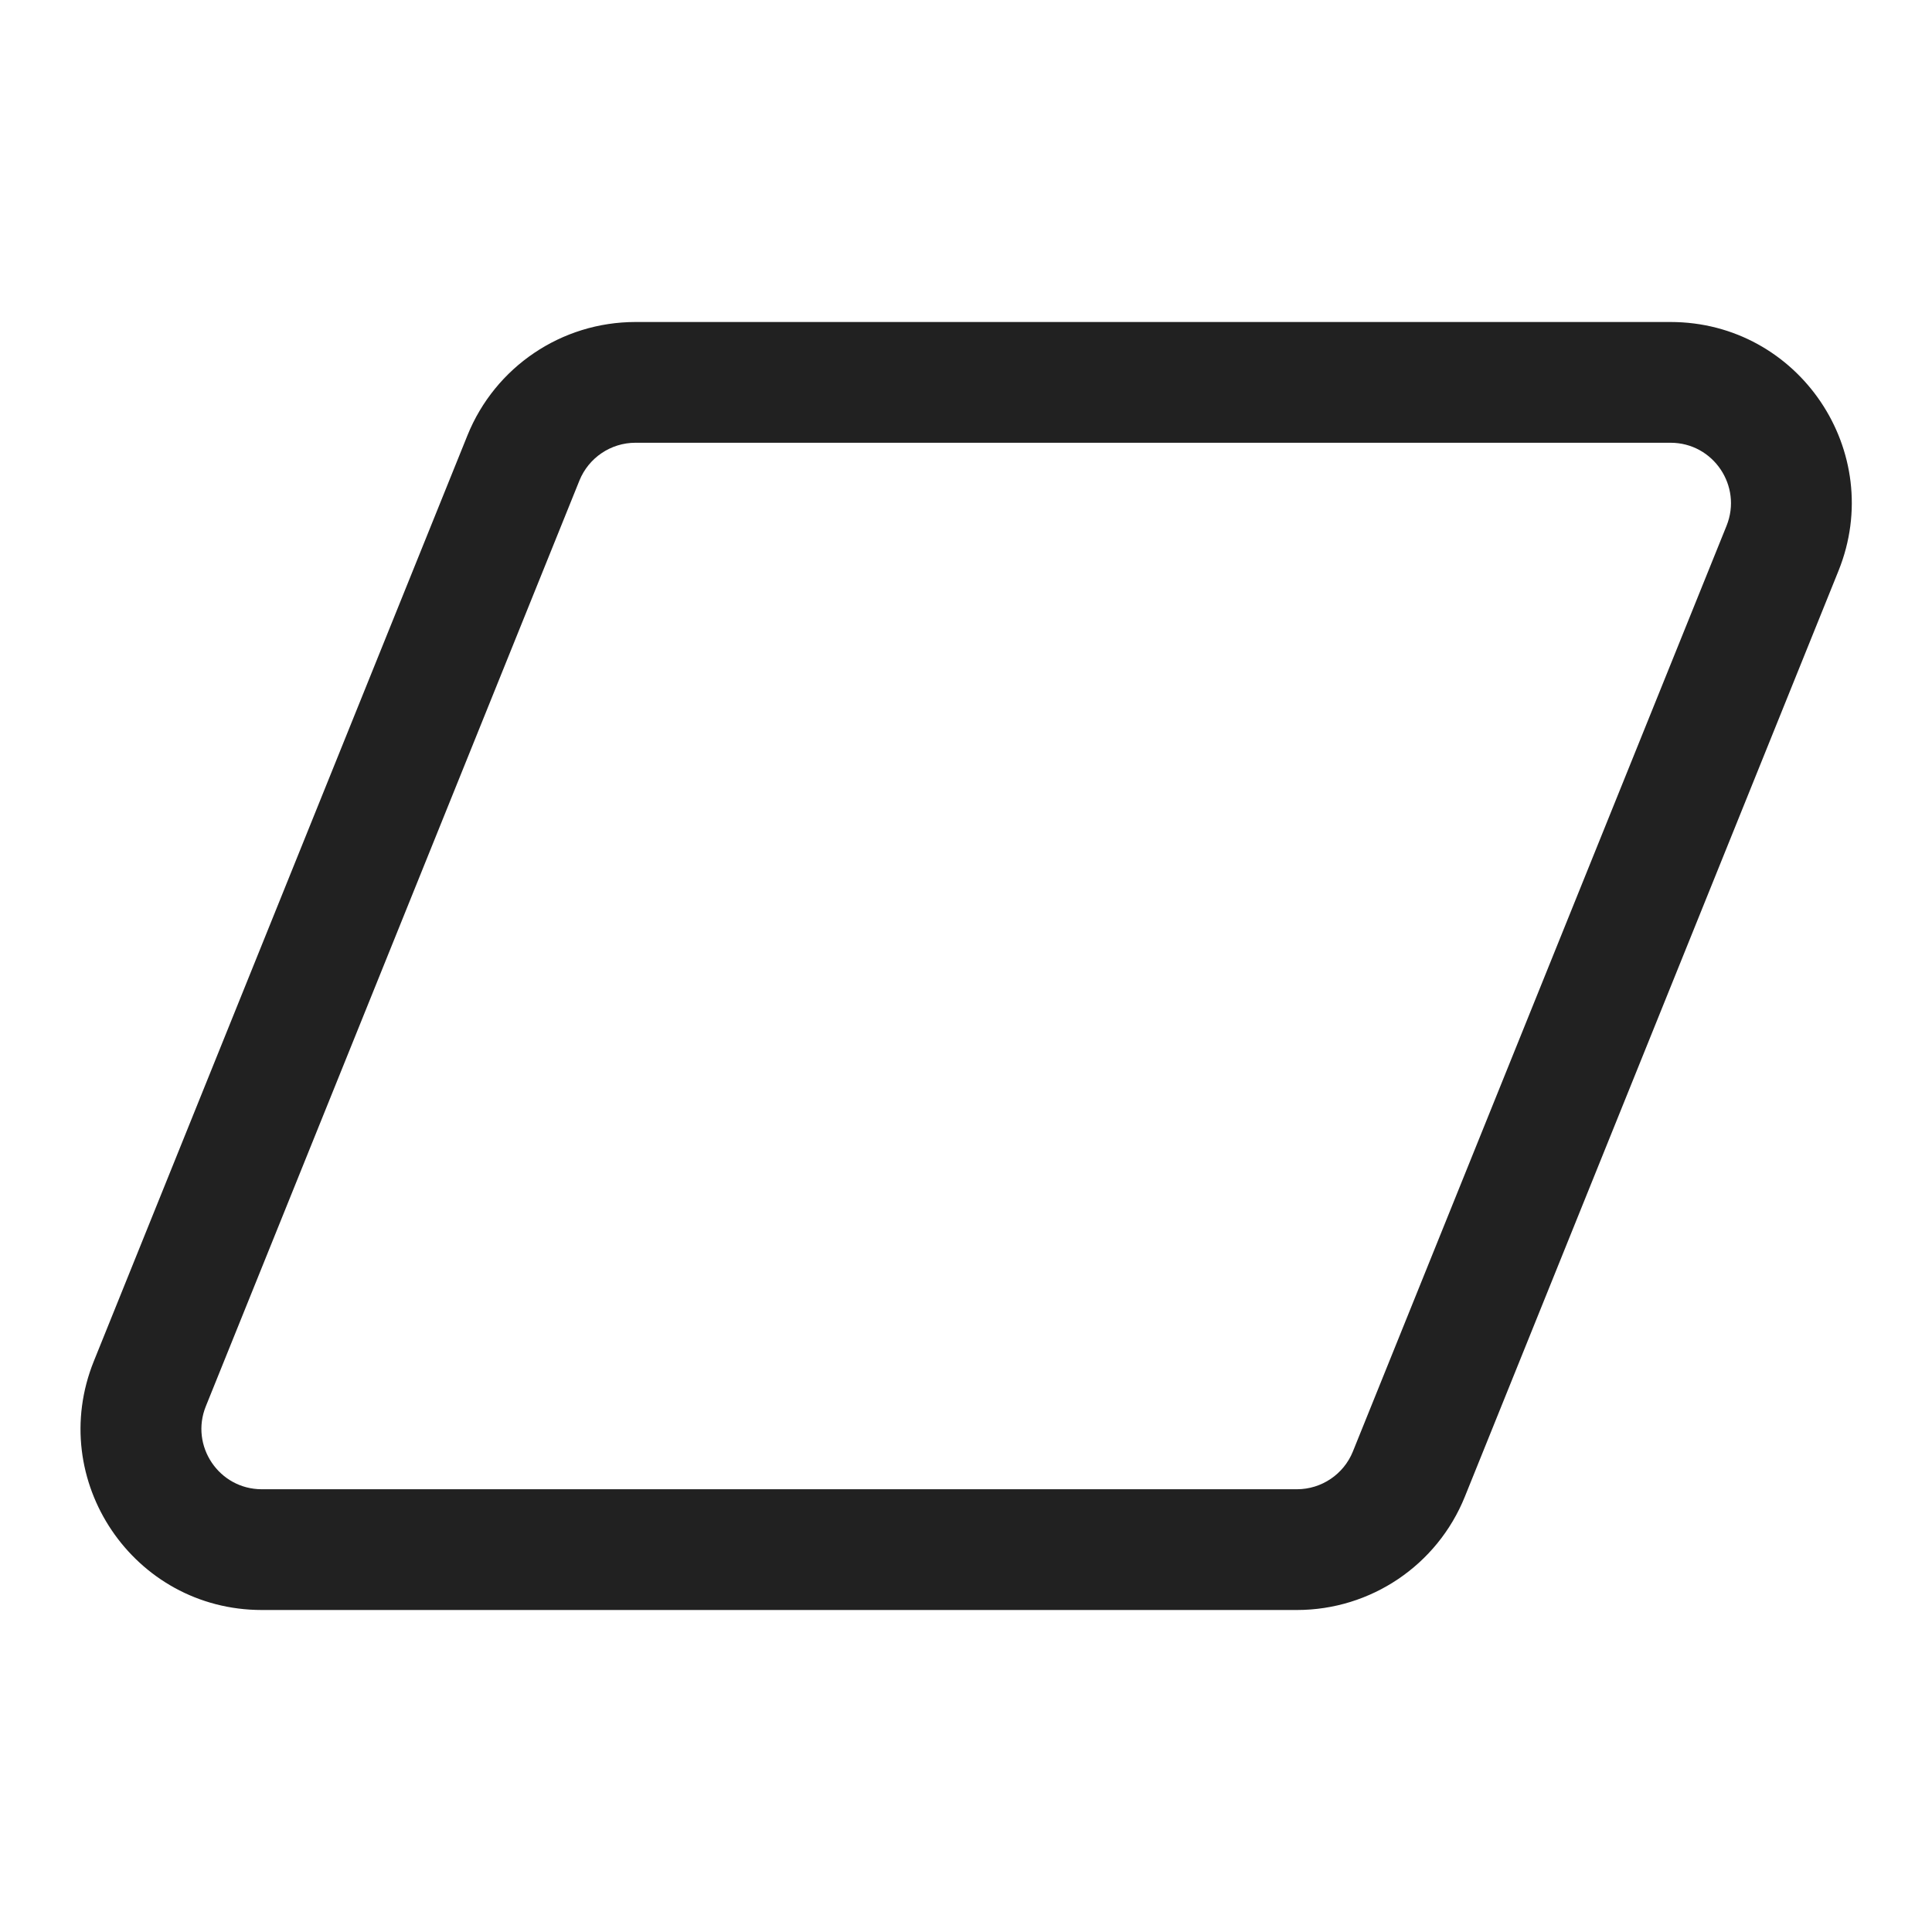 <svg width="24" height="24" viewBox="0 0 24 24" fill="none" xmlns="http://www.w3.org/2000/svg">
<path d="M5.807 5.408C6.151 4.557 6.976 4 7.894 4H20.752C22.347 4 23.435 5.613 22.838 7.092L18.197 18.592C17.854 19.443 17.028 20 16.111 20H3.252C1.657 20 0.569 18.387 1.166 16.908L5.807 5.408ZM7.894 5.5C7.588 5.5 7.313 5.686 7.198 5.969L2.557 17.469C2.358 17.962 2.721 18.5 3.252 18.5H16.111C16.416 18.5 16.692 18.314 16.806 18.031L21.448 6.531C21.646 6.038 21.284 5.5 20.752 5.5H7.894Z" fill="#212121"/>
</svg>
